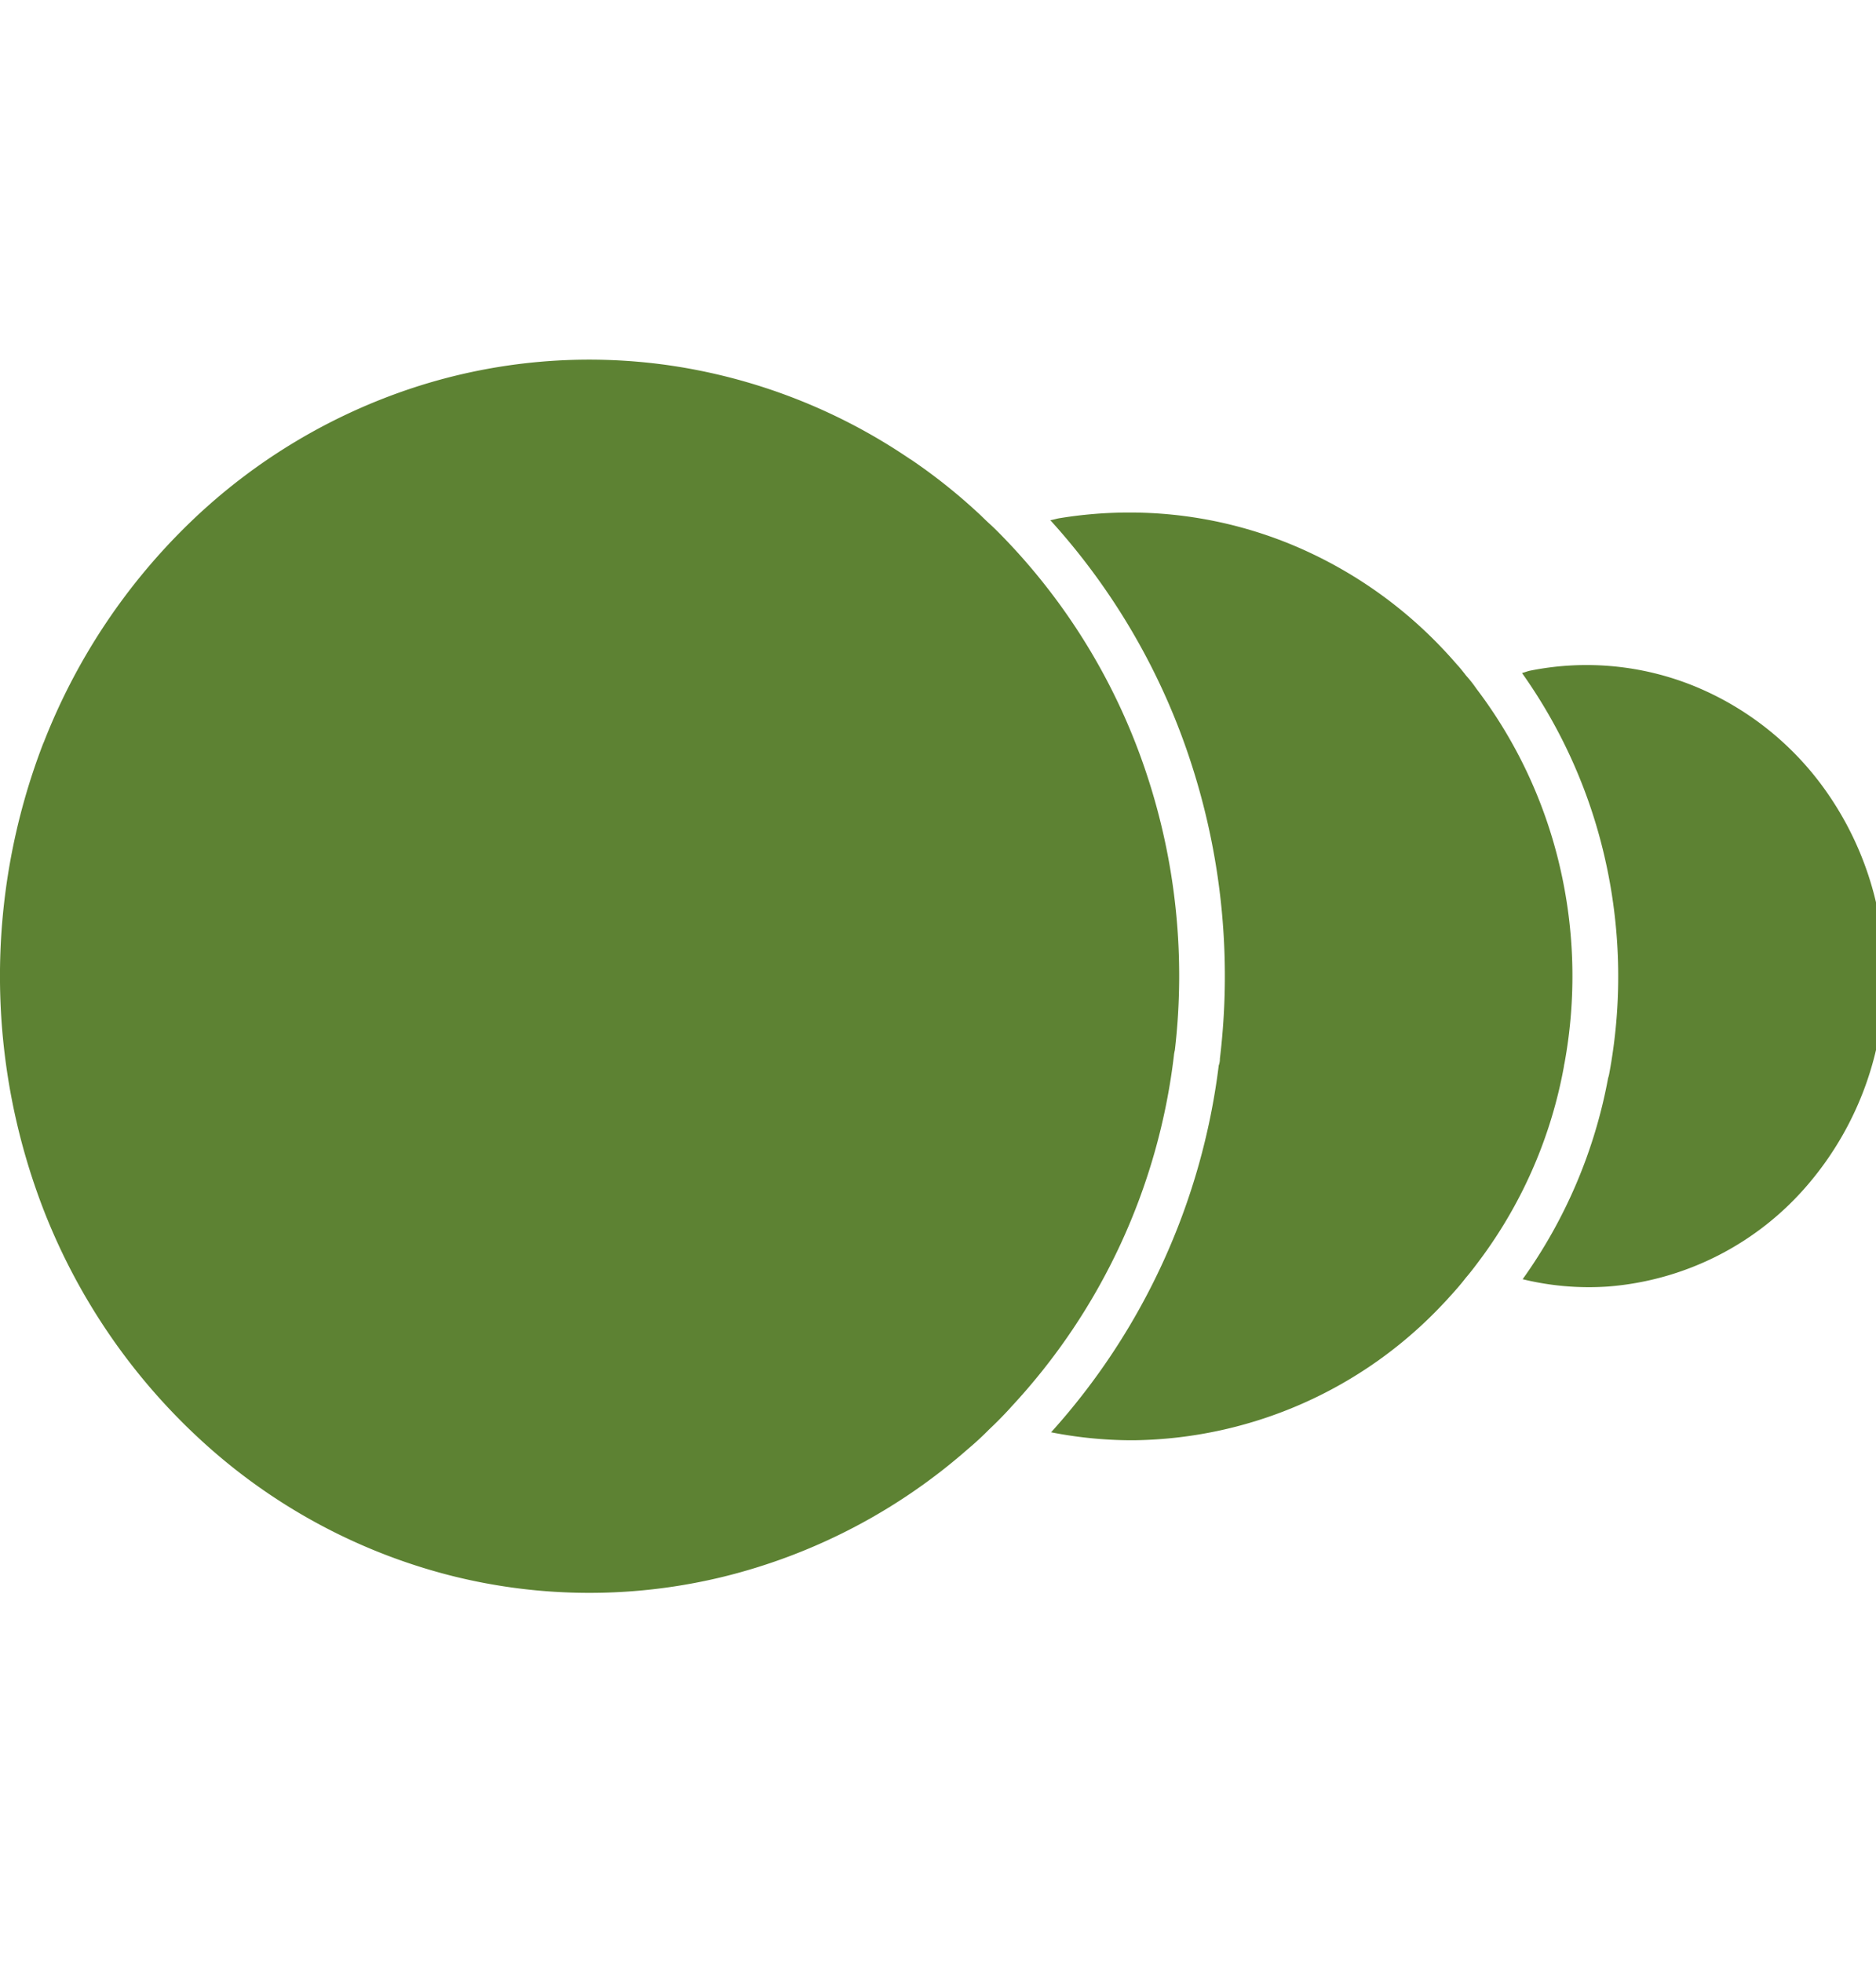 <svg xmlns="http://www.w3.org/2000/svg" xmlns:xlink="http://www.w3.org/1999/xlink" width="88" height="92" viewBox="0 0 88 92"><defs><style>.a{fill:#5d8233;}.b{clip-path:url(#a);}</style><clipPath id="a"><rect class="a" width="88" height="92"/></clipPath></defs><g class="b"><path class="a" d="M97.357,41.056a24.331,24.331,0,0,1,3.944,8.939,24.875,24.875,0,0,1,.149,9.842,1.413,1.413,0,0,1-.054.213,23.572,23.572,0,0,1-4.009,9.435,13.1,13.1,0,0,0,4.017.342,13.721,13.721,0,0,0,9.38-4.8,14.97,14.97,0,0,0,3.563-10.261c0-.045,0-.091,0-.136a15,15,0,0,0-2.68-7.965,14.082,14.082,0,0,0-6.191-4.979,13.418,13.418,0,0,0-7.78-.732C97.581,40.983,97.479,41.028,97.357,41.056Z" transform="translate(-25.962 -9.493)"/><path class="a" d="M67.185,31.712a31.279,31.279,0,0,1,6.7,11.689,32.311,32.311,0,0,1,1.254,13.564.847.847,0,0,1-.054.316,31.425,31.425,0,0,1-7.864,17.206,19.817,19.817,0,0,0,3.685.374h.2a20.242,20.242,0,0,0,14.476-6.369c.109-.114.218-.228.316-.342.275-.3.536-.594.76-.889.3-.348.536-.673.774-.992a21.653,21.653,0,0,0,3.848-8.957A.547.547,0,0,1,91.3,57.2a22.613,22.613,0,0,0-.22-9.265,22.053,22.053,0,0,0-3.907-8.319,5.743,5.743,0,0,0-.479-.609c-.179-.228-.291-.374-.424-.514-.252-.291-.466-.527-.693-.766A20.643,20.643,0,0,0,78.838,33a19.9,19.9,0,0,0-7.965-1.648,20.2,20.2,0,0,0-3.217.26C67.5,31.632,67.342,31.69,67.185,31.712Z" transform="translate(-17.916 -7.316)"/><path class="a" d="M2.2,62.263l.023.054a28.862,28.862,0,0,0,7.6,10.714,27.229,27.229,0,0,0,11.388,6.01,26.49,26.49,0,0,0,12.757.028,27.216,27.216,0,0,0,11.412-5.96c.357-.3.7-.615,1.026-.947.291-.273.545-.529.8-.8.1-.108.164-.174.222-.243a29.214,29.214,0,0,0,7.64-16.5.949.949,0,0,1,.02-.131c.009-.049.014-.073.023-.108A30.084,30.084,0,0,0,53.8,41.472a29.065,29.065,0,0,0-6.6-11c-.32-.333-.547-.561-.779-.772s-.4-.389-.583-.551a26.389,26.389,0,0,0-3.115-2.47l-.034-.017A26.929,26.929,0,0,0,31.415,22.27a26.511,26.511,0,0,0-12,1.038,27.392,27.392,0,0,0-10.44,6.269,28.961,28.961,0,0,0-6.9,10.312,1.144,1.144,0,0,1-.048.11A30.373,30.373,0,0,0,2.2,62.263Z" transform="translate(0 -5.133)"/></g></svg>